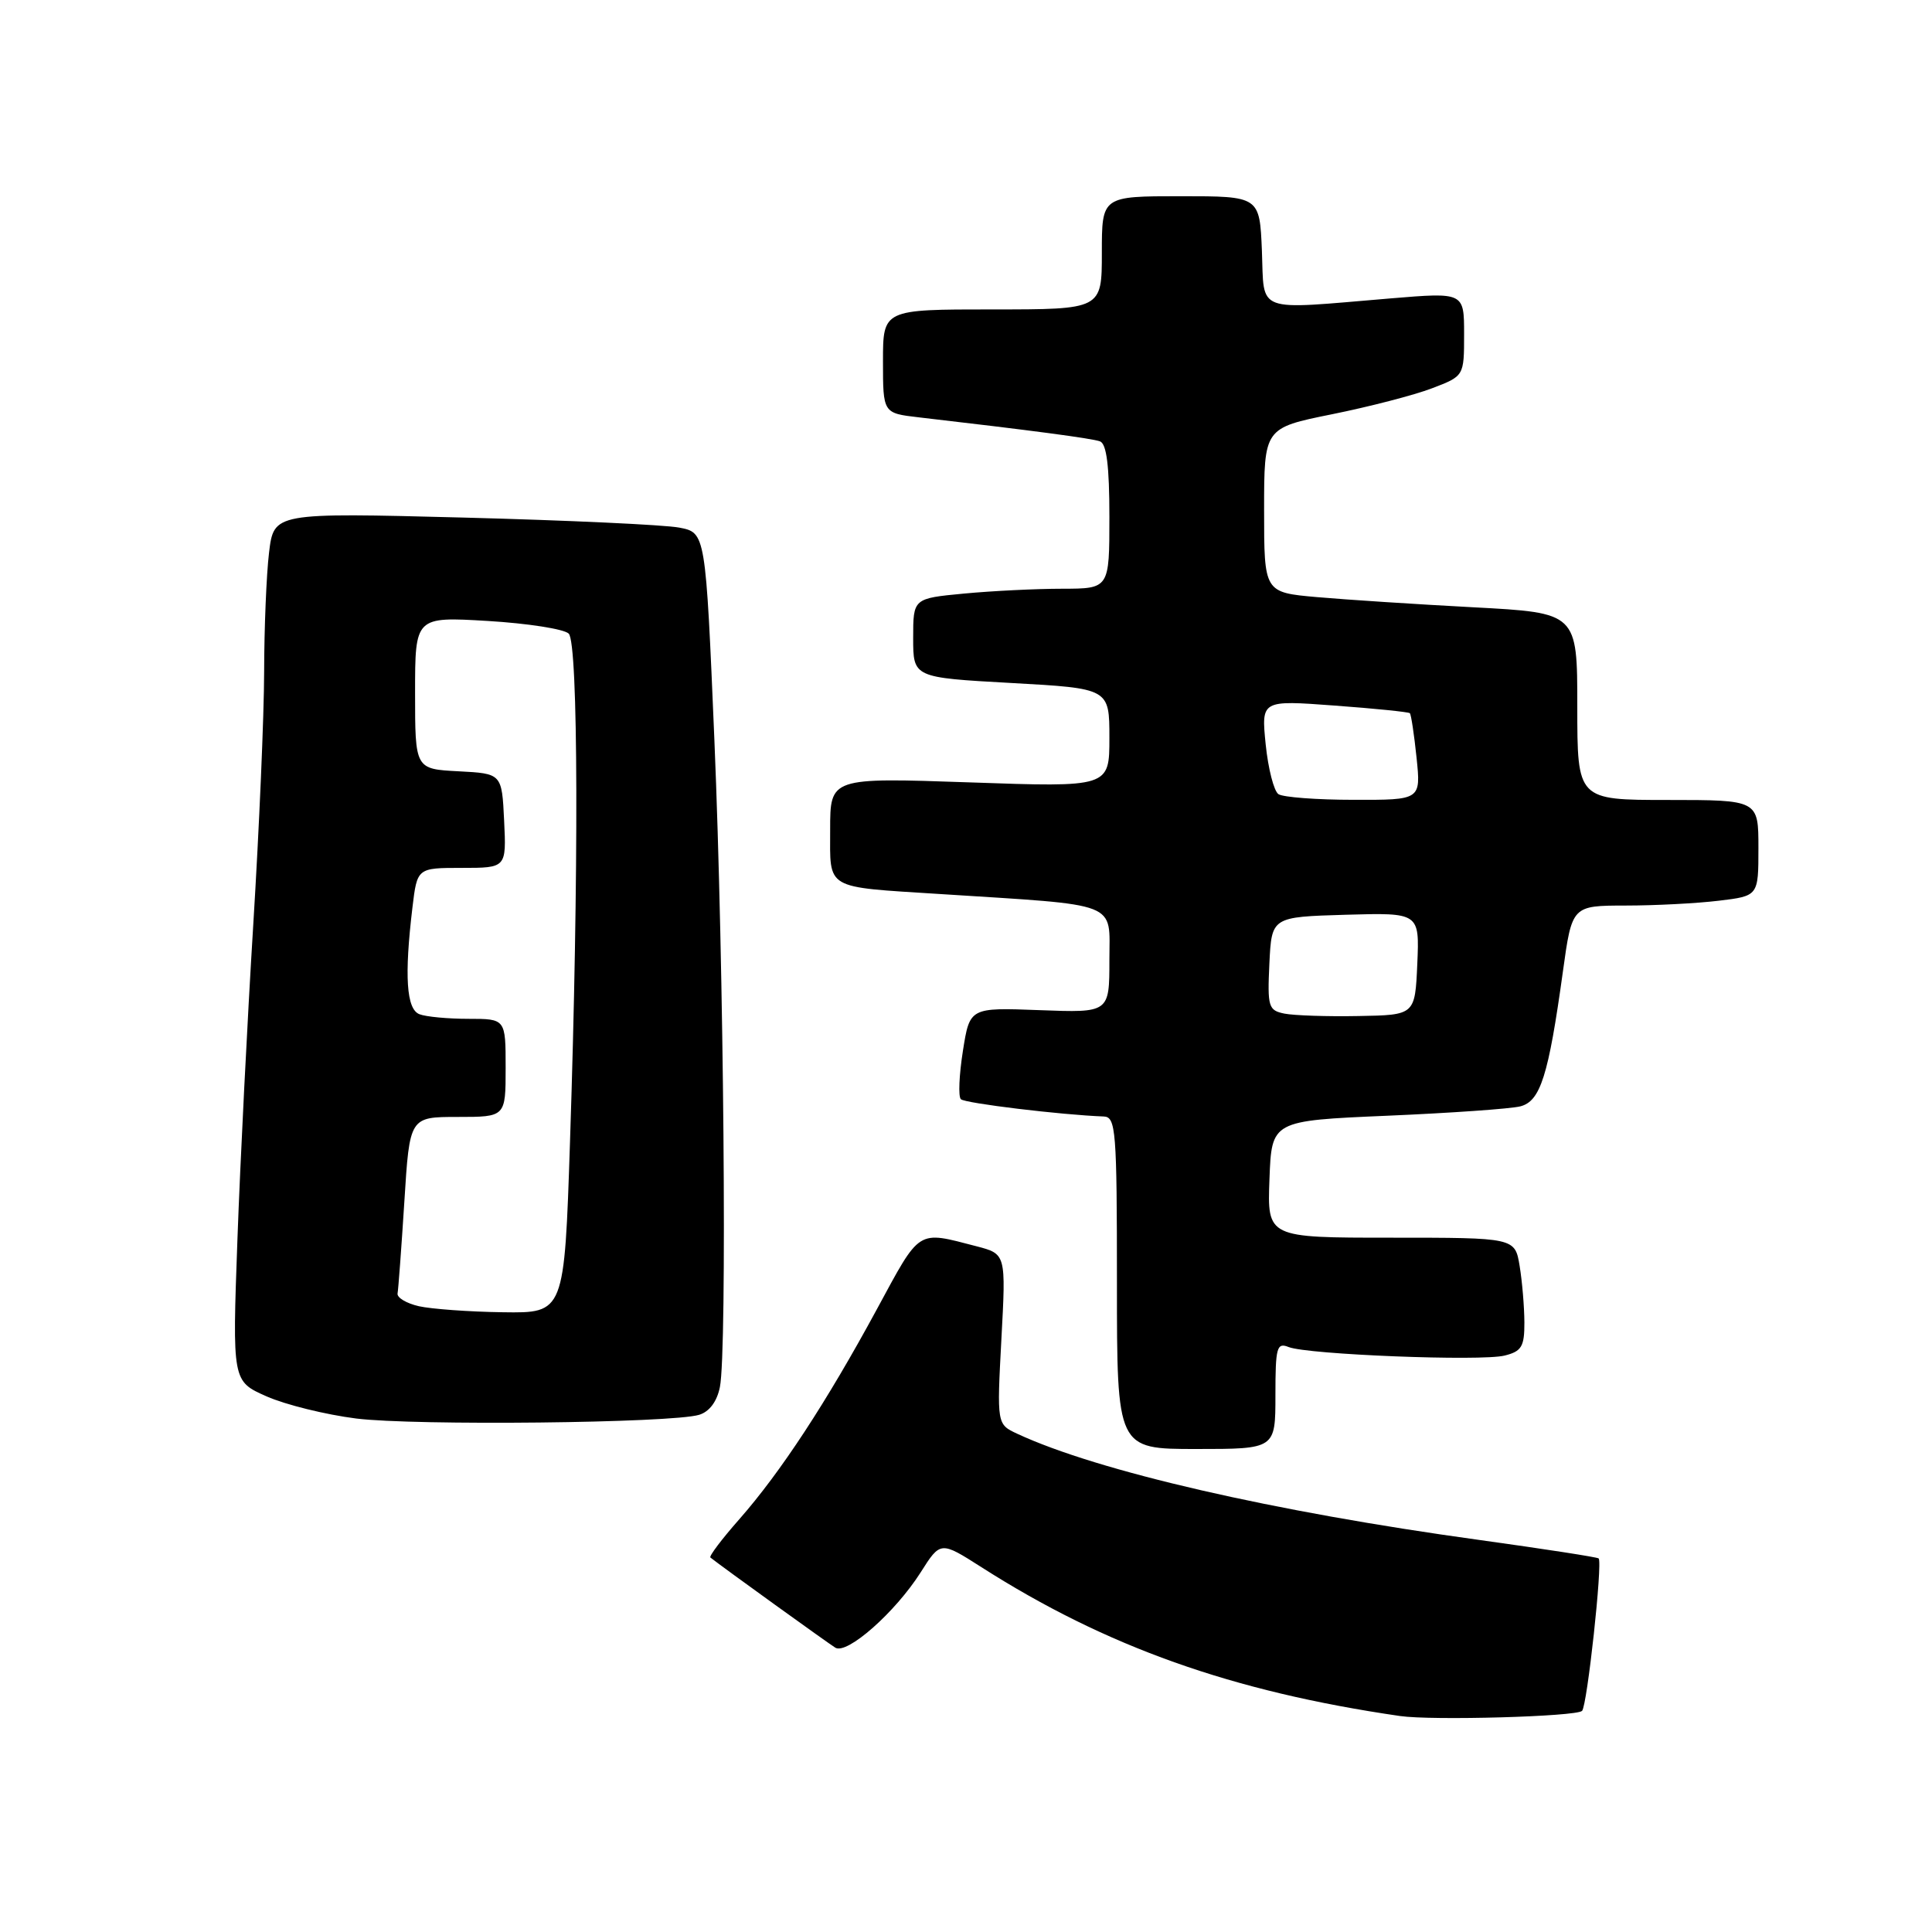 <?xml version="1.0" encoding="UTF-8" standalone="no"?>
<!DOCTYPE svg PUBLIC "-//W3C//DTD SVG 1.1//EN" "http://www.w3.org/Graphics/SVG/1.1/DTD/svg11.dtd" >
<svg xmlns="http://www.w3.org/2000/svg" xmlns:xlink="http://www.w3.org/1999/xlink" version="1.1" viewBox="0 0 256 256">
 <g >
 <path fill="currentColor"
d=" M 209.63 226.70 C 210.31 226.03 212.37 207.03 211.83 206.50 C 211.65 206.33 204.53 205.23 196.00 204.05 C 168.74 200.30 145.47 194.95 134.79 189.98 C 132.09 188.72 132.09 188.72 132.69 177.44 C 133.30 166.16 133.30 166.16 129.40 165.14 C 121.45 163.08 122.02 162.72 116.18 173.50 C 109.49 185.85 103.43 195.09 97.95 201.32 C 95.64 203.94 93.92 206.22 94.13 206.38 C 95.78 207.69 109.76 217.76 110.69 218.33 C 112.25 219.27 118.62 213.65 121.99 208.35 C 124.62 204.20 124.62 204.20 130.06 207.67 C 146.55 218.20 163.26 224.15 185.50 227.38 C 189.73 228.00 208.88 227.46 209.63 226.70 Z  M 169.00 184.89 C 169.00 178.52 169.18 177.86 170.75 178.49 C 173.27 179.49 196.26 180.40 199.37 179.62 C 201.62 179.06 202.00 178.43 201.99 175.23 C 201.98 173.18 201.70 169.81 201.36 167.75 C 200.74 164.00 200.74 164.00 184.33 164.00 C 167.92 164.00 167.92 164.00 168.21 156.25 C 168.50 148.50 168.50 148.50 183.81 147.84 C 192.23 147.48 200.17 146.92 201.44 146.60 C 204.11 145.93 205.18 142.57 207.09 128.75 C 208.30 120.00 208.30 120.00 215.40 119.99 C 219.31 119.99 224.86 119.70 227.75 119.35 C 233.00 118.72 233.00 118.72 233.00 112.36 C 233.00 106.00 233.00 106.00 221.00 106.00 C 209.00 106.00 209.00 106.00 209.00 93.60 C 209.00 81.20 209.00 81.20 195.25 80.47 C 187.69 80.07 178.35 79.46 174.50 79.12 C 167.50 78.50 167.50 78.50 167.50 67.61 C 167.50 56.71 167.50 56.71 176.50 54.89 C 181.45 53.89 187.41 52.35 189.75 51.45 C 194.00 49.83 194.00 49.83 194.00 44.28 C 194.00 38.73 194.00 38.73 184.25 39.54 C 166.08 41.06 167.54 41.60 167.21 33.25 C 166.91 26.00 166.91 26.00 156.46 26.00 C 146.00 26.00 146.00 26.00 146.00 33.50 C 146.00 41.00 146.00 41.00 131.50 41.00 C 117.00 41.00 117.00 41.00 117.00 47.87 C 117.00 54.75 117.00 54.75 121.75 55.30 C 136.61 57.02 144.64 58.08 145.75 58.48 C 146.63 58.80 147.00 61.75 147.00 68.47 C 147.00 78.00 147.00 78.00 140.75 78.01 C 137.31 78.01 131.46 78.30 127.75 78.65 C 121.00 79.29 121.00 79.29 121.00 84.53 C 121.00 89.78 121.00 89.78 134.00 90.50 C 147.00 91.22 147.00 91.22 147.00 97.77 C 147.00 104.32 147.00 104.32 128.50 103.67 C 110.00 103.03 110.00 103.03 110.00 109.93 C 110.00 117.97 109.16 117.48 124.50 118.46 C 148.66 120.01 147.00 119.36 147.00 127.20 C 147.00 134.20 147.00 134.20 137.75 133.85 C 128.50 133.50 128.50 133.50 127.59 139.25 C 127.09 142.42 126.96 145.30 127.32 145.65 C 127.86 146.19 140.61 147.73 146.25 147.94 C 147.86 148.00 148.00 149.74 148.00 170.00 C 148.00 192.00 148.00 192.00 158.50 192.00 C 169.00 192.00 169.00 192.00 169.00 184.89 Z  M 92.64 187.47 C 94.00 187.06 95.01 185.70 95.39 183.79 C 96.36 178.96 95.92 128.06 94.66 98.04 C 93.50 70.58 93.50 70.58 90.00 69.91 C 88.08 69.54 75.20 68.94 61.39 68.58 C 36.29 67.93 36.29 67.93 35.65 73.22 C 35.30 76.12 35.01 83.22 35.00 89.00 C 34.99 94.78 34.34 109.85 33.56 122.50 C 32.78 135.15 31.83 153.94 31.46 164.26 C 30.78 183.02 30.78 183.02 35.33 185.03 C 37.84 186.14 43.17 187.45 47.19 187.96 C 54.94 188.93 89.02 188.57 92.64 187.47 Z  M 170.20 134.31 C 168.07 133.88 167.93 133.42 168.20 127.67 C 168.50 121.50 168.50 121.50 178.30 121.21 C 188.09 120.93 188.09 120.93 187.80 127.71 C 187.50 134.50 187.50 134.50 180.00 134.63 C 175.88 134.71 171.47 134.56 170.20 134.31 Z  M 169.40 105.23 C 168.80 104.83 168.04 101.86 167.71 98.64 C 167.12 92.77 167.12 92.77 176.81 93.49 C 182.14 93.88 186.64 94.34 186.81 94.50 C 186.98 94.66 187.38 97.31 187.70 100.39 C 188.28 106.00 188.28 106.00 179.39 105.98 C 174.50 105.98 170.01 105.64 169.40 105.23 Z  M 55.50 173.08 C 53.85 172.70 52.58 171.94 52.68 171.39 C 52.78 170.85 53.19 165.36 53.58 159.20 C 54.28 148.00 54.28 148.00 60.64 148.00 C 67.00 148.00 67.00 148.00 67.00 141.50 C 67.00 135.00 67.00 135.00 62.08 135.00 C 59.38 135.00 56.45 134.73 55.58 134.39 C 53.85 133.73 53.56 129.34 54.65 120.25 C 55.28 115.00 55.28 115.00 61.19 115.00 C 67.10 115.00 67.10 115.00 66.80 108.75 C 66.50 102.50 66.50 102.50 60.75 102.20 C 55.00 101.90 55.00 101.90 55.00 91.80 C 55.00 81.71 55.00 81.71 64.63 82.28 C 69.92 82.60 74.75 83.35 75.36 83.96 C 76.63 85.23 76.71 115.71 75.53 151.25 C 74.78 174.00 74.78 174.00 66.64 173.88 C 62.16 173.82 57.15 173.45 55.50 173.08 Z "/>
</g>
</svg>
